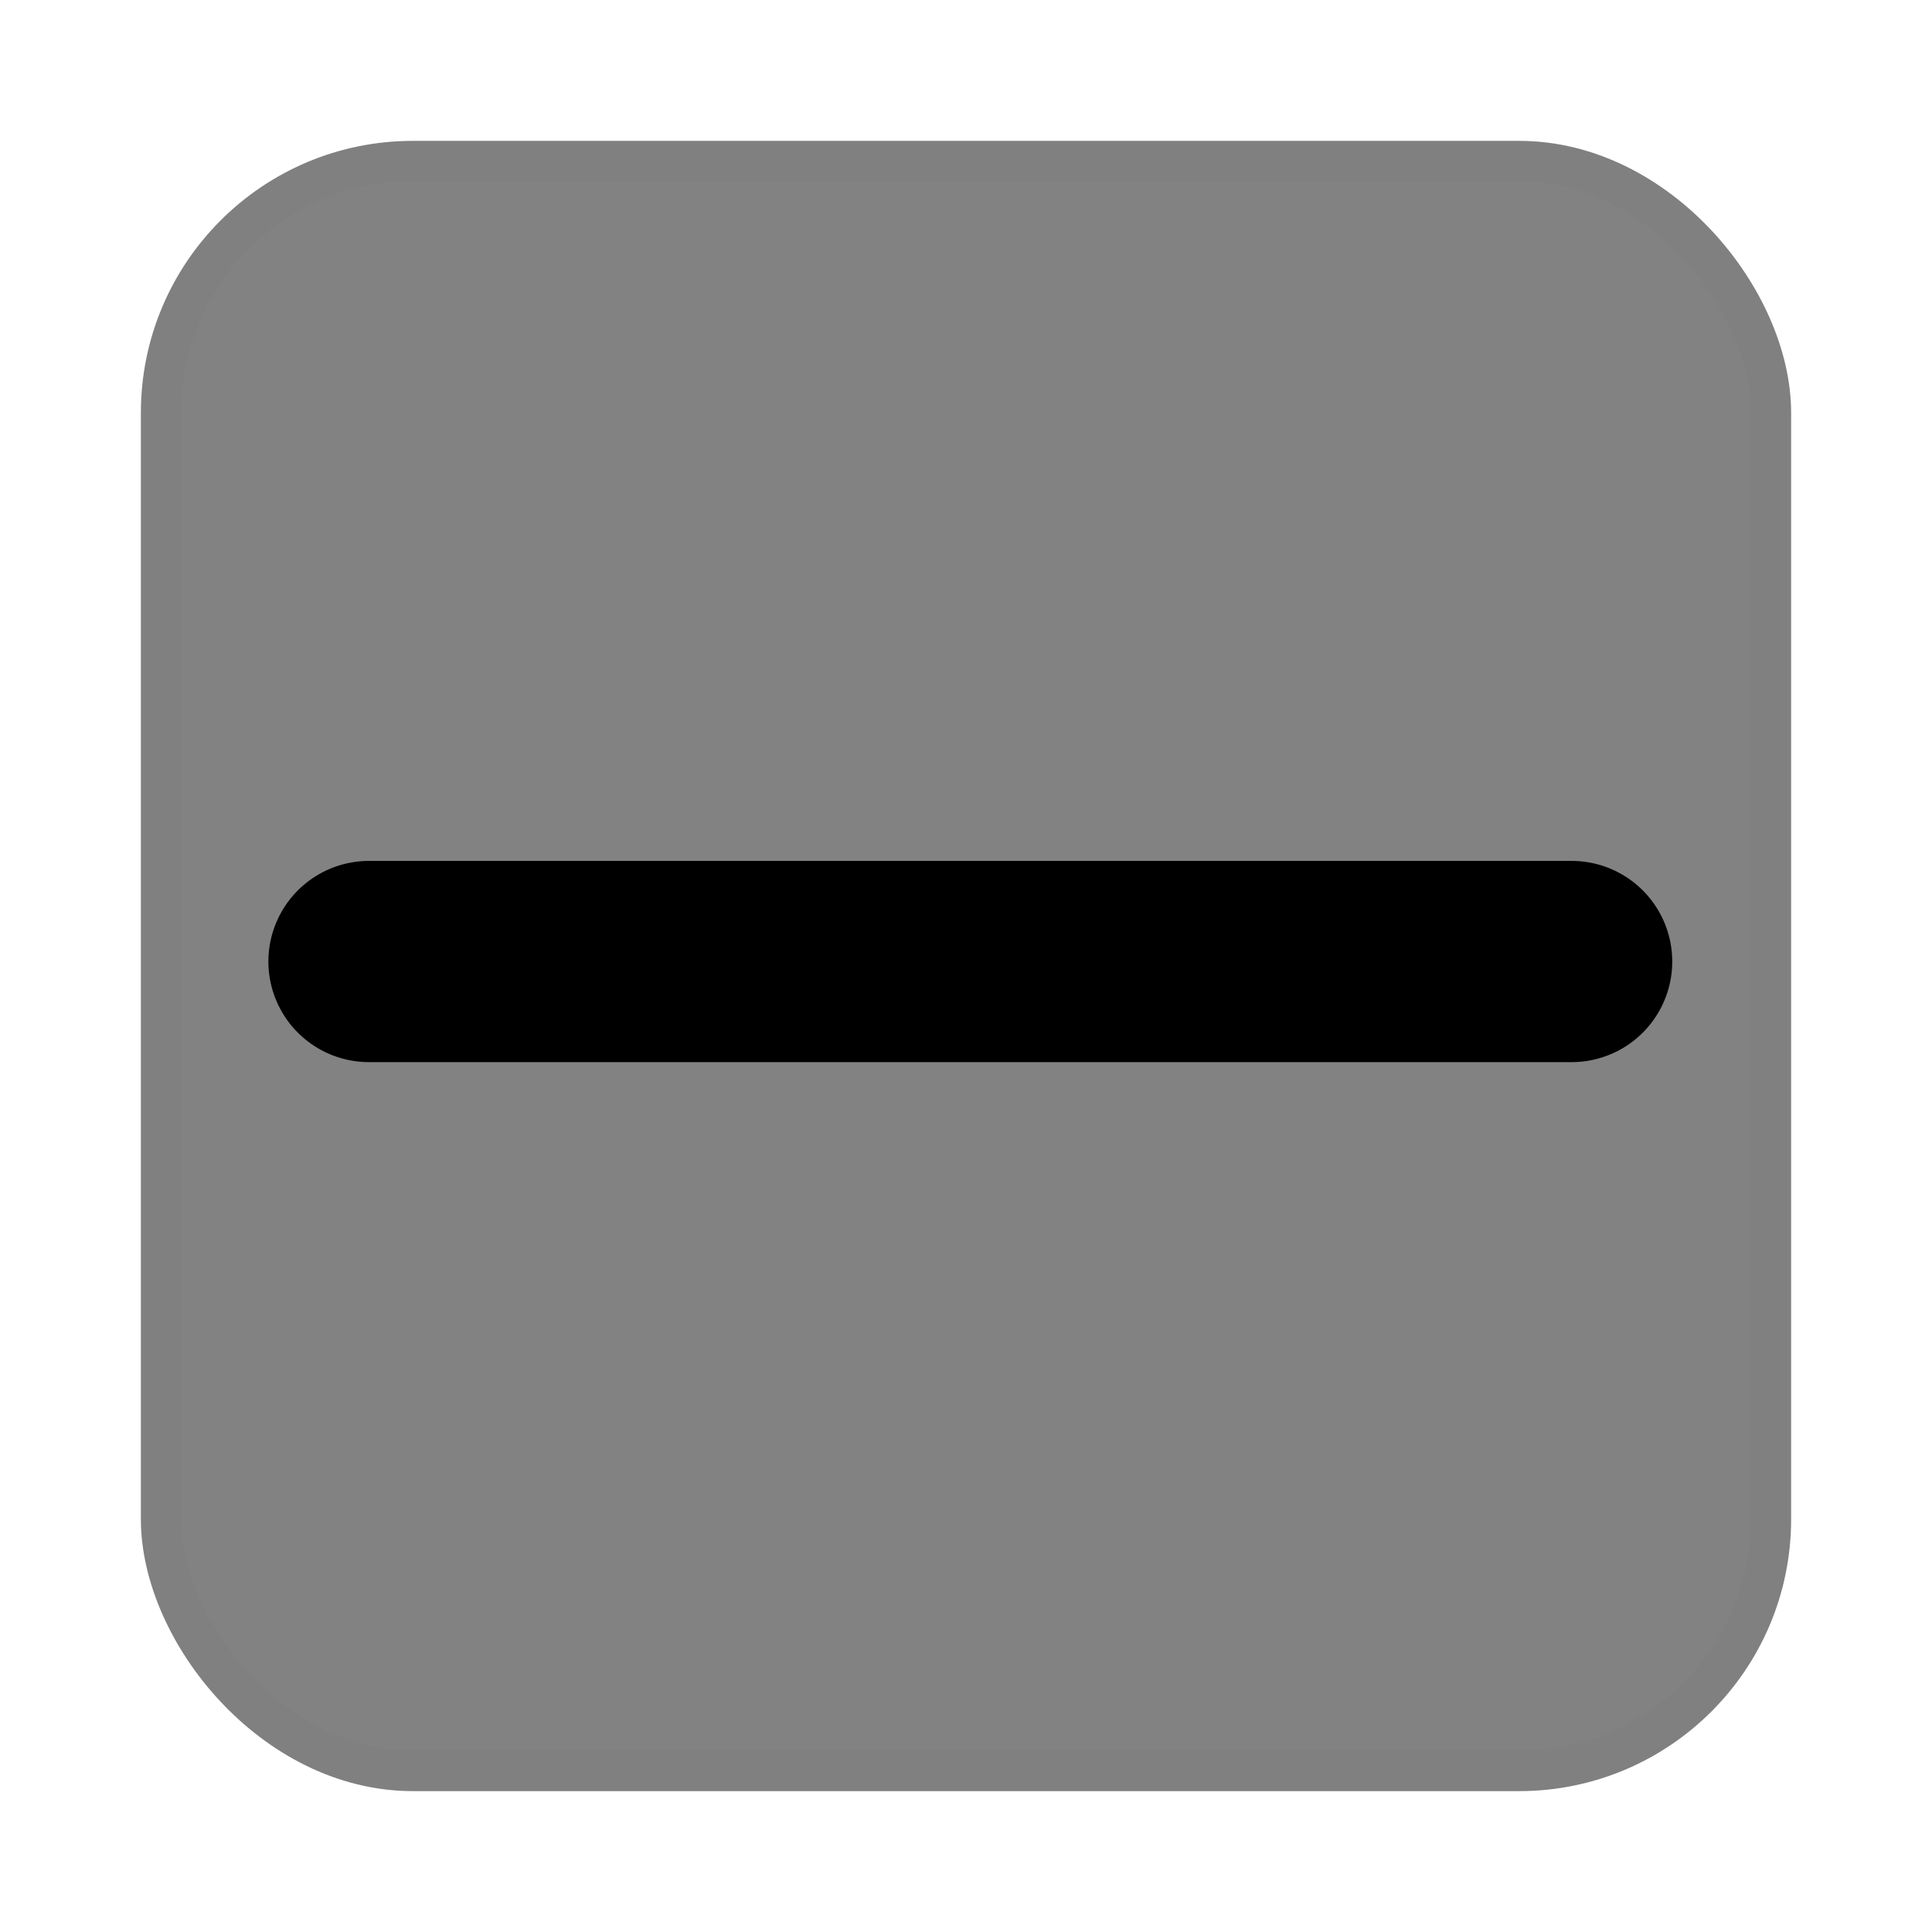 <?xml version="1.0" encoding="UTF-8" standalone="no"?>
<svg
   xmlns:dc="http://purl.org/dc/elements/1.1/"
   xmlns:cc="http://creativecommons.org/ns#"
   xmlns:rdf="http://www.w3.org/1999/02/22-rdf-syntax-ns#"
   xmlns:svg="http://www.w3.org/2000/svg"
   xmlns="http://www.w3.org/2000/svg"
   width="48"
   height="48"
   viewBox="0 0 48 48"
   id="svg2"
   version="1.1">
  <defs
     id="defs4" />
  <g
     id="g837">
    <rect
       style="opacity:1;fill:#828282;fill-opacity:1;stroke:#808080;stroke-width:1;stroke-miterlimit:4;stroke-dasharray:none;stroke-dashoffset:0;stroke-opacity:1"
       id="rect19"
       width="40"
       height="40"
       x="4"
       y="4"
       rx="6.256"
       ry="6.256" />
    <g
       transform="translate(0,-1004.362)"
       id="layer1">
      <circle
         r="0"
         cy="1031.864"
         cx="11.5"
         id="path4191"
         style="color:#000000;clip-rule:nonzero;display:inline;overflow:visible;visibility:visible;opacity:1;isolation:auto;mix-blend-mode:normal;color-interpolation:sRGB;color-interpolation-filters:linearRGB;solid-color:#000000;solid-opacity:1;fill:#ffffff;fill-opacity:1;fill-rule:nonzero;stroke:#000000;stroke-width:1;stroke-linecap:butt;stroke-linejoin:miter;stroke-miterlimit:4;stroke-dasharray:none;stroke-dashoffset:0;stroke-opacity:1;color-rendering:auto;image-rendering:auto;shape-rendering:auto;text-rendering:auto;enable-background:accumulate" />
      <g
         style="fill:none"
         transform="matrix(2.474,0,0,2.474,-35.368,-1515.481)"
         id="g4192">
        <g
           style="fill:none"
           id="g4188"
           transform="translate(74.936,9.397)" />
      </g>
      <g
         style="fill:#d40000;stroke:#808080;stroke-opacity:1"
         transform="matrix(2.368,0,0,2.368,-32.842,-1407.233)"
         id="g4192-3">
        <g
           style="fill:#d40000;stroke:#808080;stroke-opacity:1"
           id="g4188-6"
           transform="translate(74.936,9.397)" />
      </g>
      <g
         transform="matrix(0.707,0.707,-0.707,0.707,734.191,284.23)"
         id="g4155">
        <g
           id="g4152">
          <path
             id="path4165-5-3"
             d="m 13.435,1038.928 21.131,-21.131"
             style="fill:none;fill-opacity:1;fill-rule:evenodd;stroke:#000000;stroke-width:5;stroke-linecap:round;stroke-linejoin:miter;stroke-miterlimit:4;stroke-dasharray:none;stroke-opacity:1" />
        </g>
      </g>
    </g>
  </g>
</svg>
